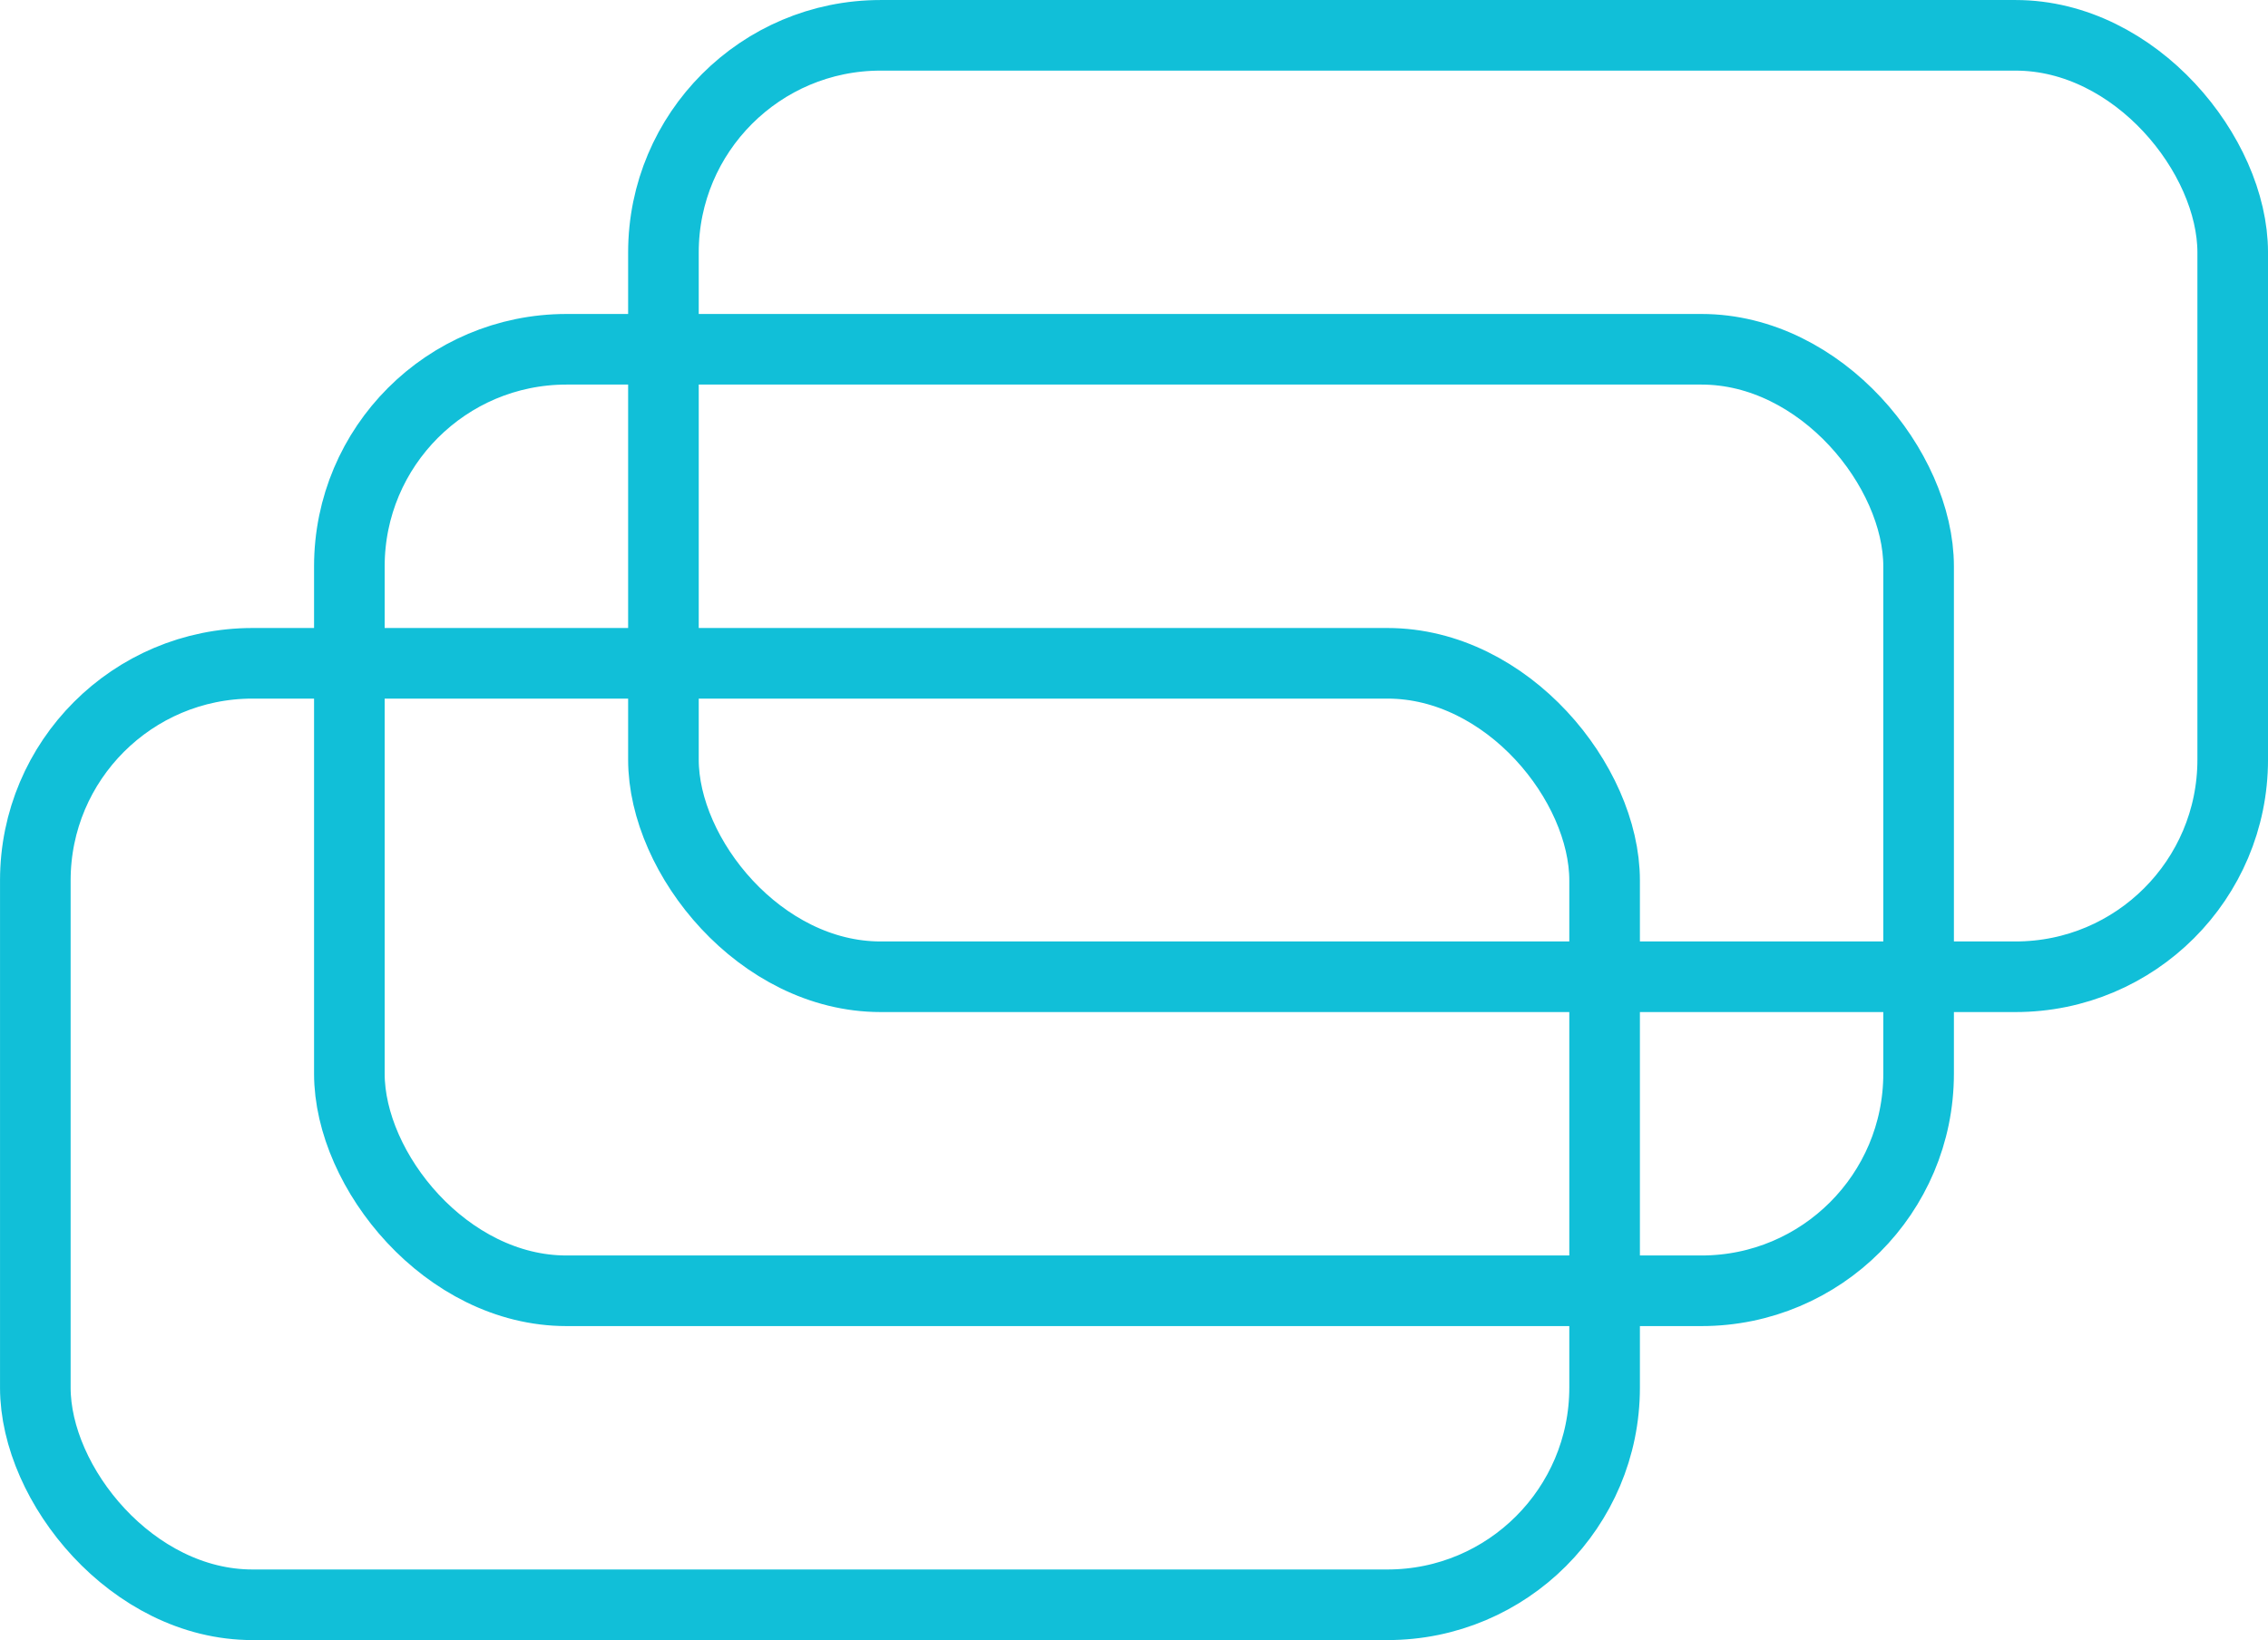 <svg xmlns="http://www.w3.org/2000/svg" width="58.492" height="42.303" viewBox="0 0 58.492 42.303">
  <g id="Group_1144" data-name="Group 1144" transform="translate(0.911 0.911)">
    <rect id="Rectangle_141" data-name="Rectangle 141" width="40.472" height="24.283" rx="5.6" transform="translate(16.199 0)" fill="none" stroke="#11bfd8" stroke-miterlimit="10" stroke-width="1.821"/>
    <rect id="Rectangle_142" data-name="Rectangle 142" width="40.471" height="24.285" rx="5.6" transform="translate(8.099 8.098)" fill="none" stroke="#11bfd8" stroke-miterlimit="10" stroke-width="1.821"/>
    <rect id="Rectangle_143" data-name="Rectangle 143" width="40.472" height="24.284" rx="5.6" transform="translate(0 16.198)" fill="none" stroke="#11bfd8" stroke-miterlimit="10" stroke-width="1.821"/>
  </g>
</svg>

